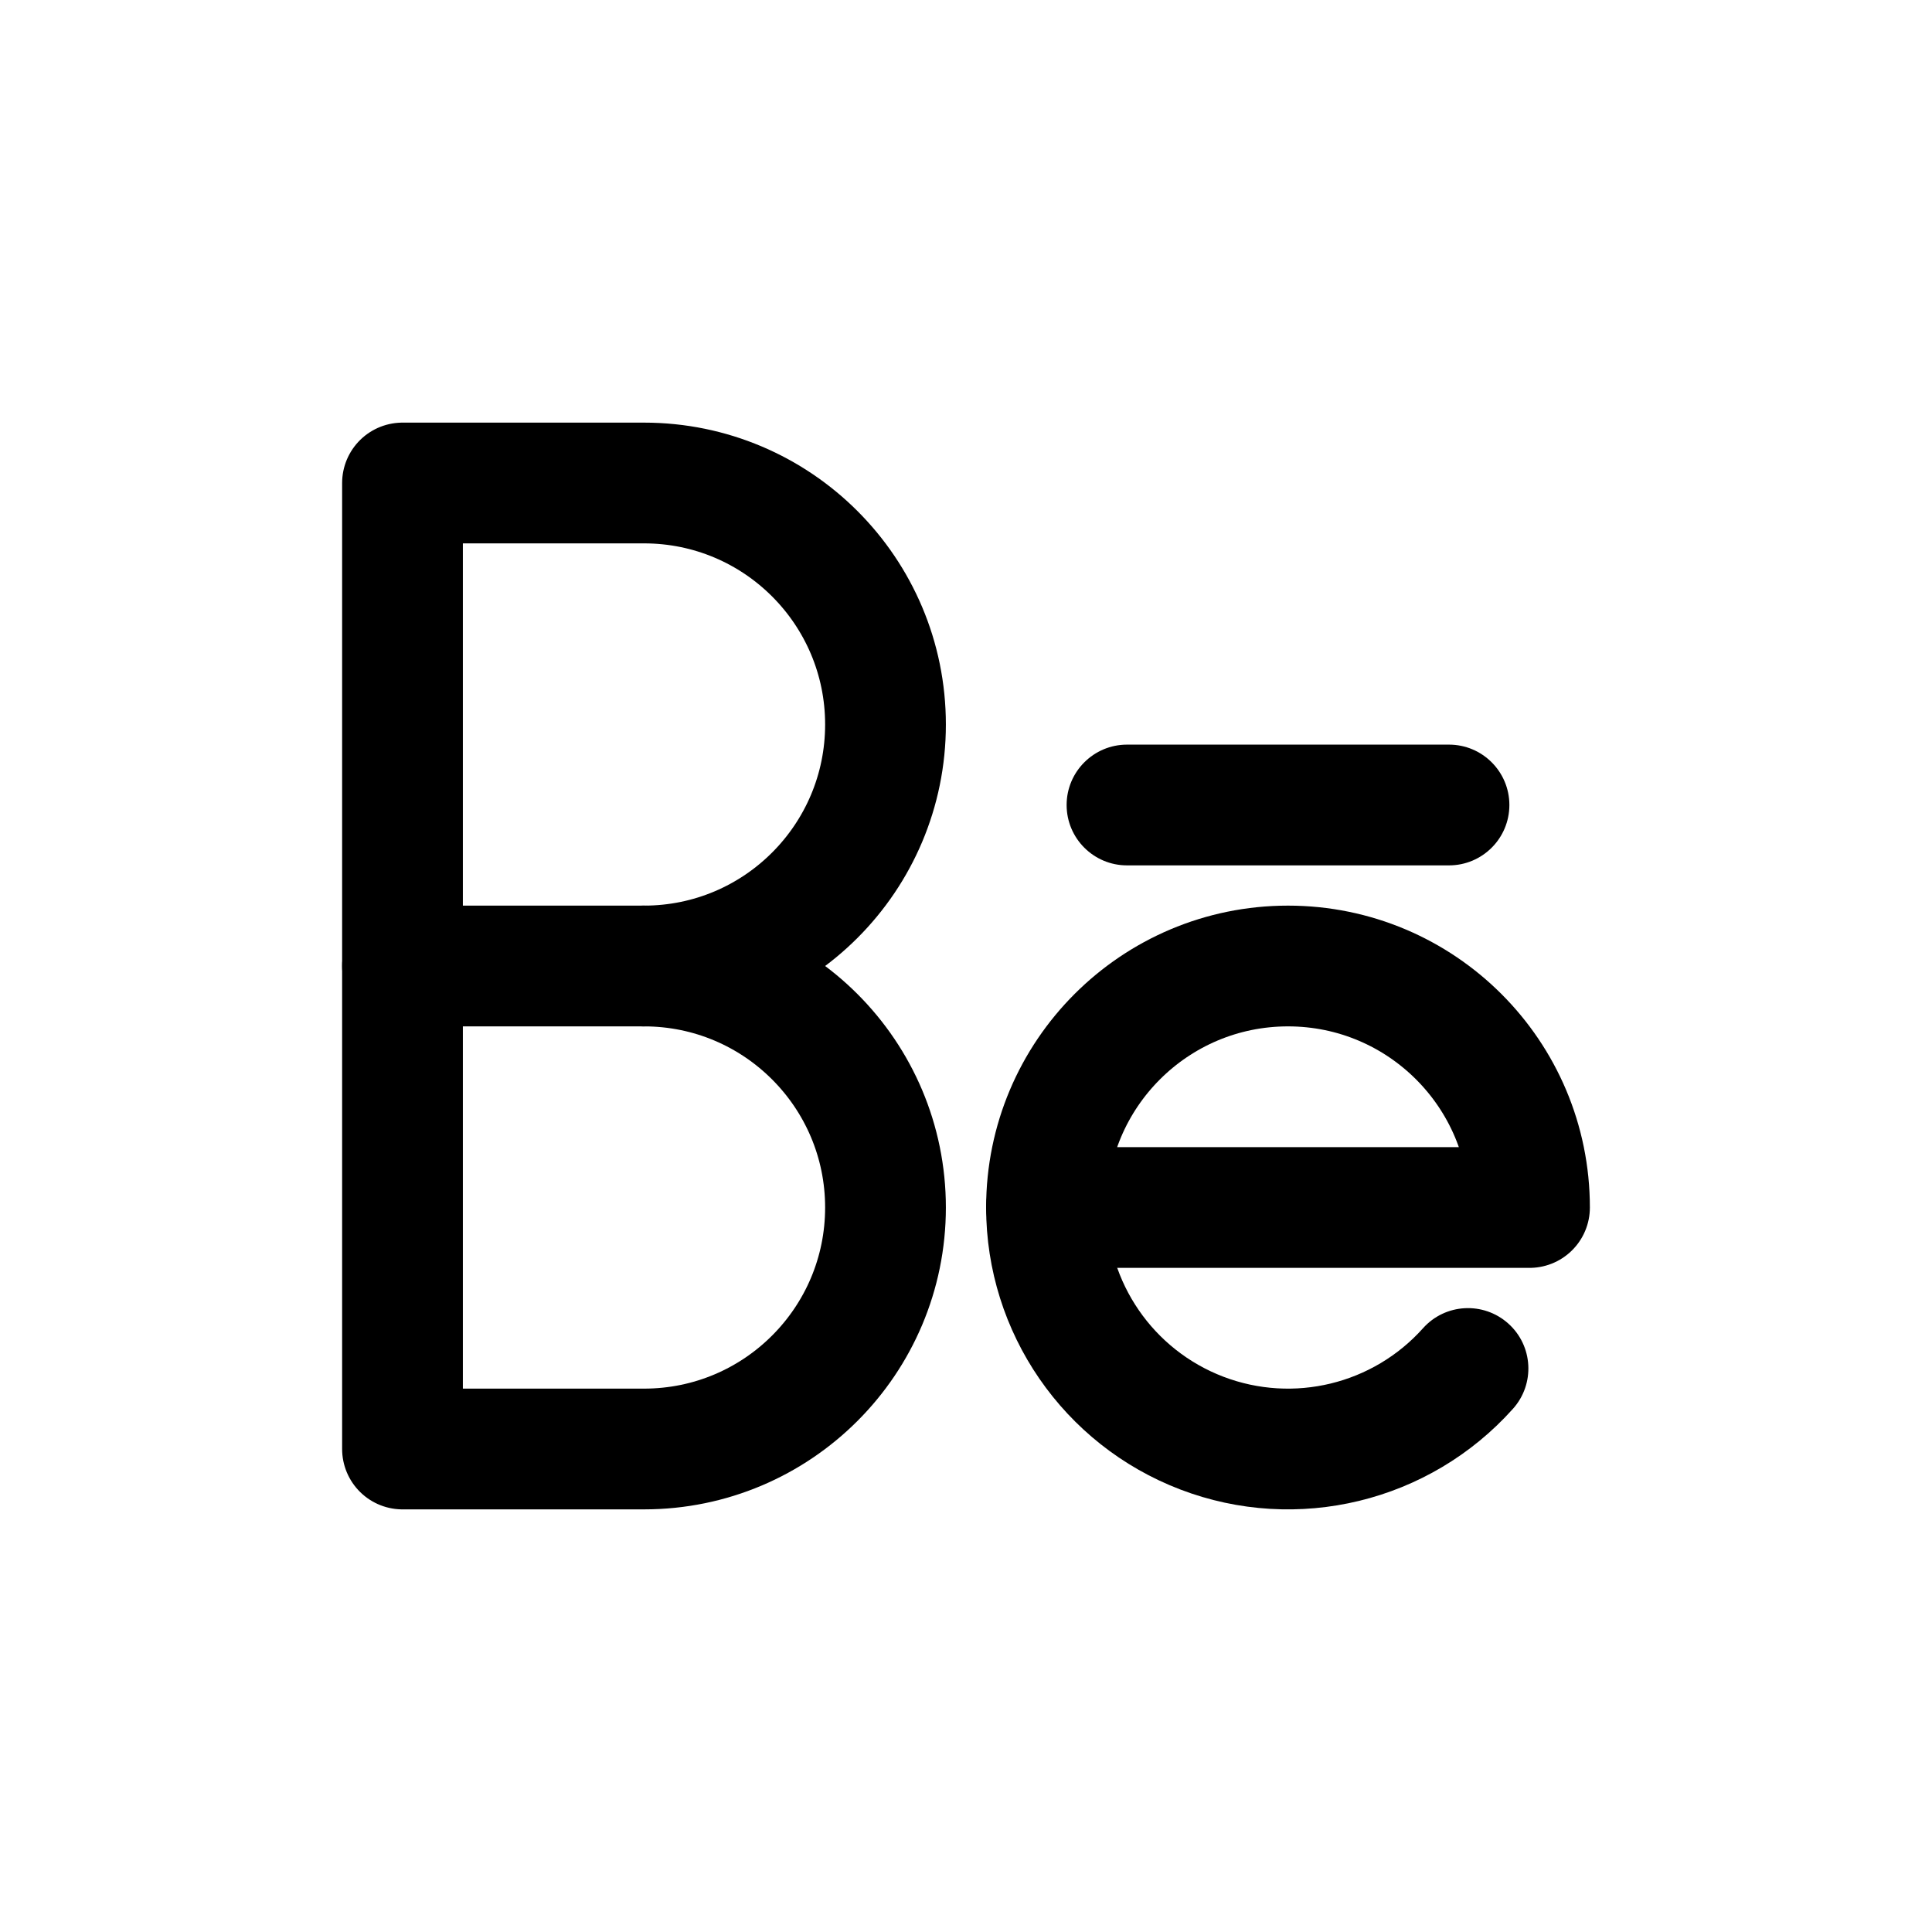 <svg width="24" height="24" viewBox="0 0 24 24" fill="none" xmlns="http://www.w3.org/2000/svg">
<path fill-rule="evenodd" clip-rule="evenodd" d="M5 12V6H8C9.657 6 11 7.343 11 9C11 10.657 9.657 12 8 12C9.657 12 11 13.343 11 15C11 16.657 9.657 18 8 18H5V12Z" stroke="currentColor" stroke-width="1.5" stroke-linecap="round" stroke-linejoin="round"/>
<path fill-rule="evenodd" clip-rule="evenodd" d="M19 15C19 13.343 17.657 12 16 12C14.343 12 13 13.343 13 15H19Z" stroke="currentColor" stroke-width="1.5" stroke-linecap="round" stroke-linejoin="round"/>
<path d="M5 11.25C4.586 11.25 4.25 11.586 4.25 12C4.25 12.414 4.586 12.75 5 12.75V11.25ZM8 12.75C8.414 12.75 8.75 12.414 8.75 12C8.75 11.586 8.414 11.25 8 11.25V12.75ZM13.75 15C13.75 14.586 13.414 14.25 13 14.25C12.586 14.25 12.25 14.586 12.25 15L13.75 15ZM14.93 17.802L14.662 18.503L14.93 17.802ZM18.795 17.5C19.071 17.191 19.045 16.717 18.736 16.441C18.427 16.165 17.953 16.191 17.677 16.5L18.795 17.5ZM18 10.75C18.414 10.75 18.75 10.414 18.75 10C18.75 9.586 18.414 9.25 18 9.25V10.75ZM14 9.25C13.586 9.25 13.25 9.586 13.25 10C13.25 10.414 13.586 10.75 14 10.75V9.25ZM5 12.75H8V11.25H5V12.75ZM12.25 15C12.25 16.555 13.21 17.948 14.662 18.503L15.197 17.102C14.326 16.769 13.75 15.933 13.75 15L12.25 15ZM14.662 18.503C16.114 19.058 17.758 18.659 18.795 17.5L17.677 16.5C17.055 17.195 16.069 17.435 15.197 17.102L14.662 18.503ZM18 9.25H14V10.75H18V9.25Z" fill="currentColor"/>
</svg>
